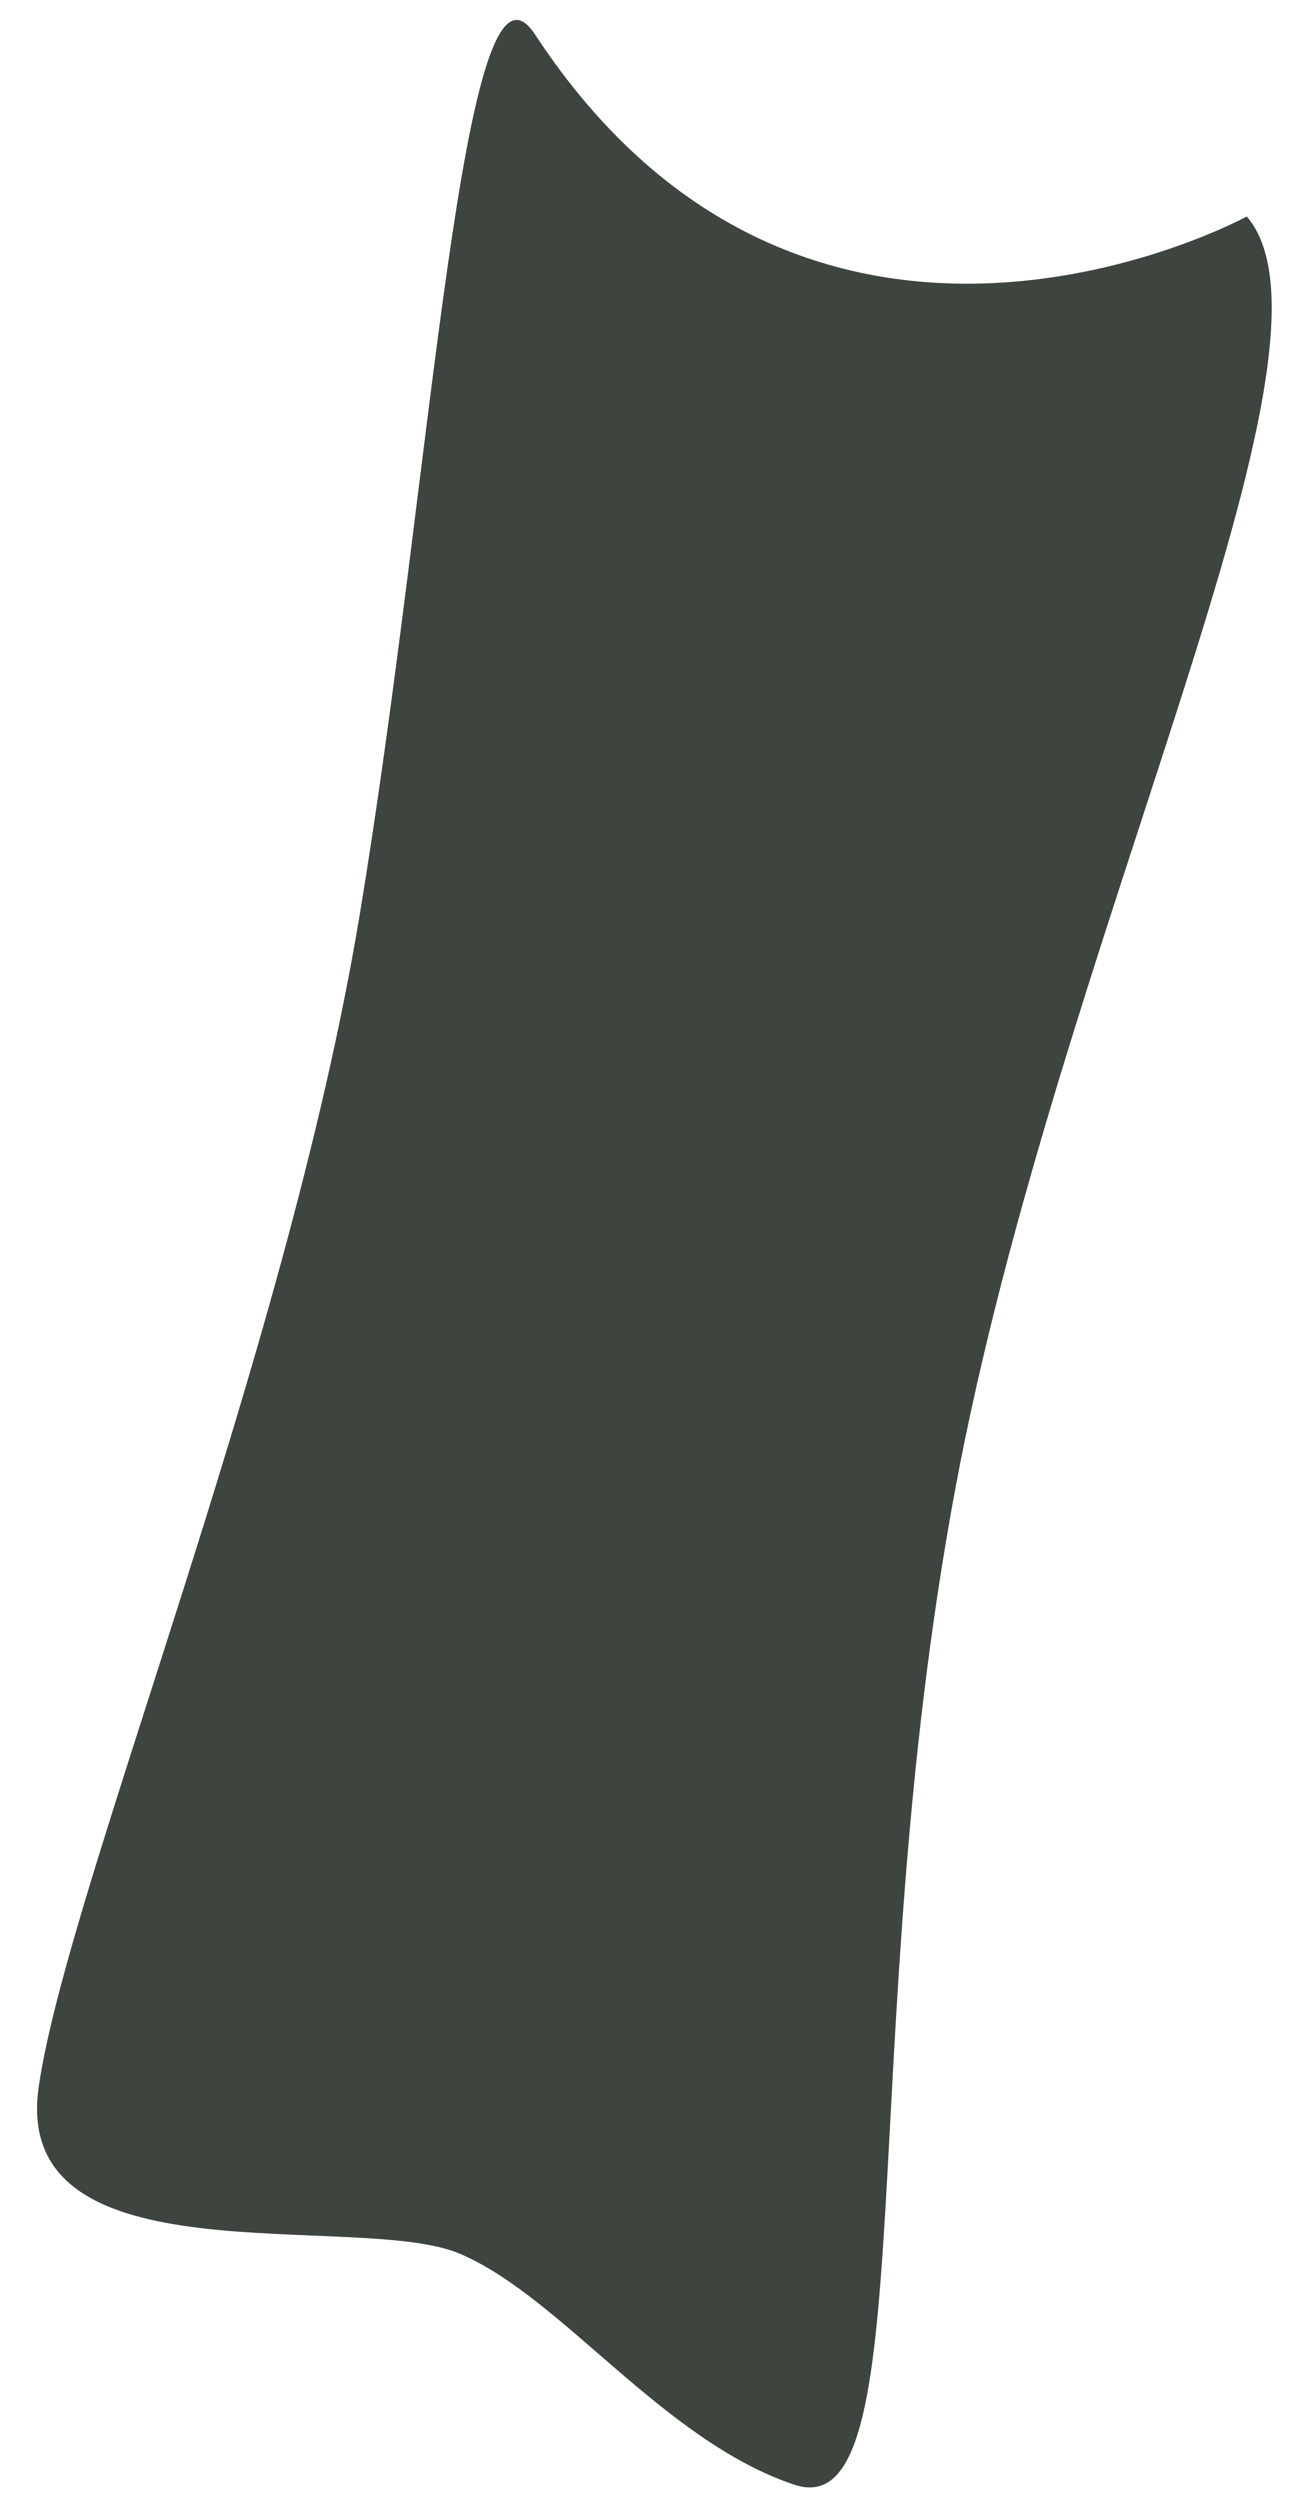 <svg width="24" height="46" viewBox="0 0 24 46" fill="none" xmlns="http://www.w3.org/2000/svg">
<path d="M22.934 3.99C22.934 3.99 14.914 8.36 9.844 0.63C8.504 -1.4 7.964 8.75 6.614 16.87C5.264 24.99 1.244 34.74 0.714 38.39C0.174 42.05 6.614 40.66 8.484 41.48C10.354 42.29 12.204 44.91 14.614 45.72C17.024 46.54 15.694 37.6 17.574 27.44C19.454 17.29 25.034 6.4 22.944 3.98L22.934 3.99Z" fill="#3E443E"/>
</svg>
